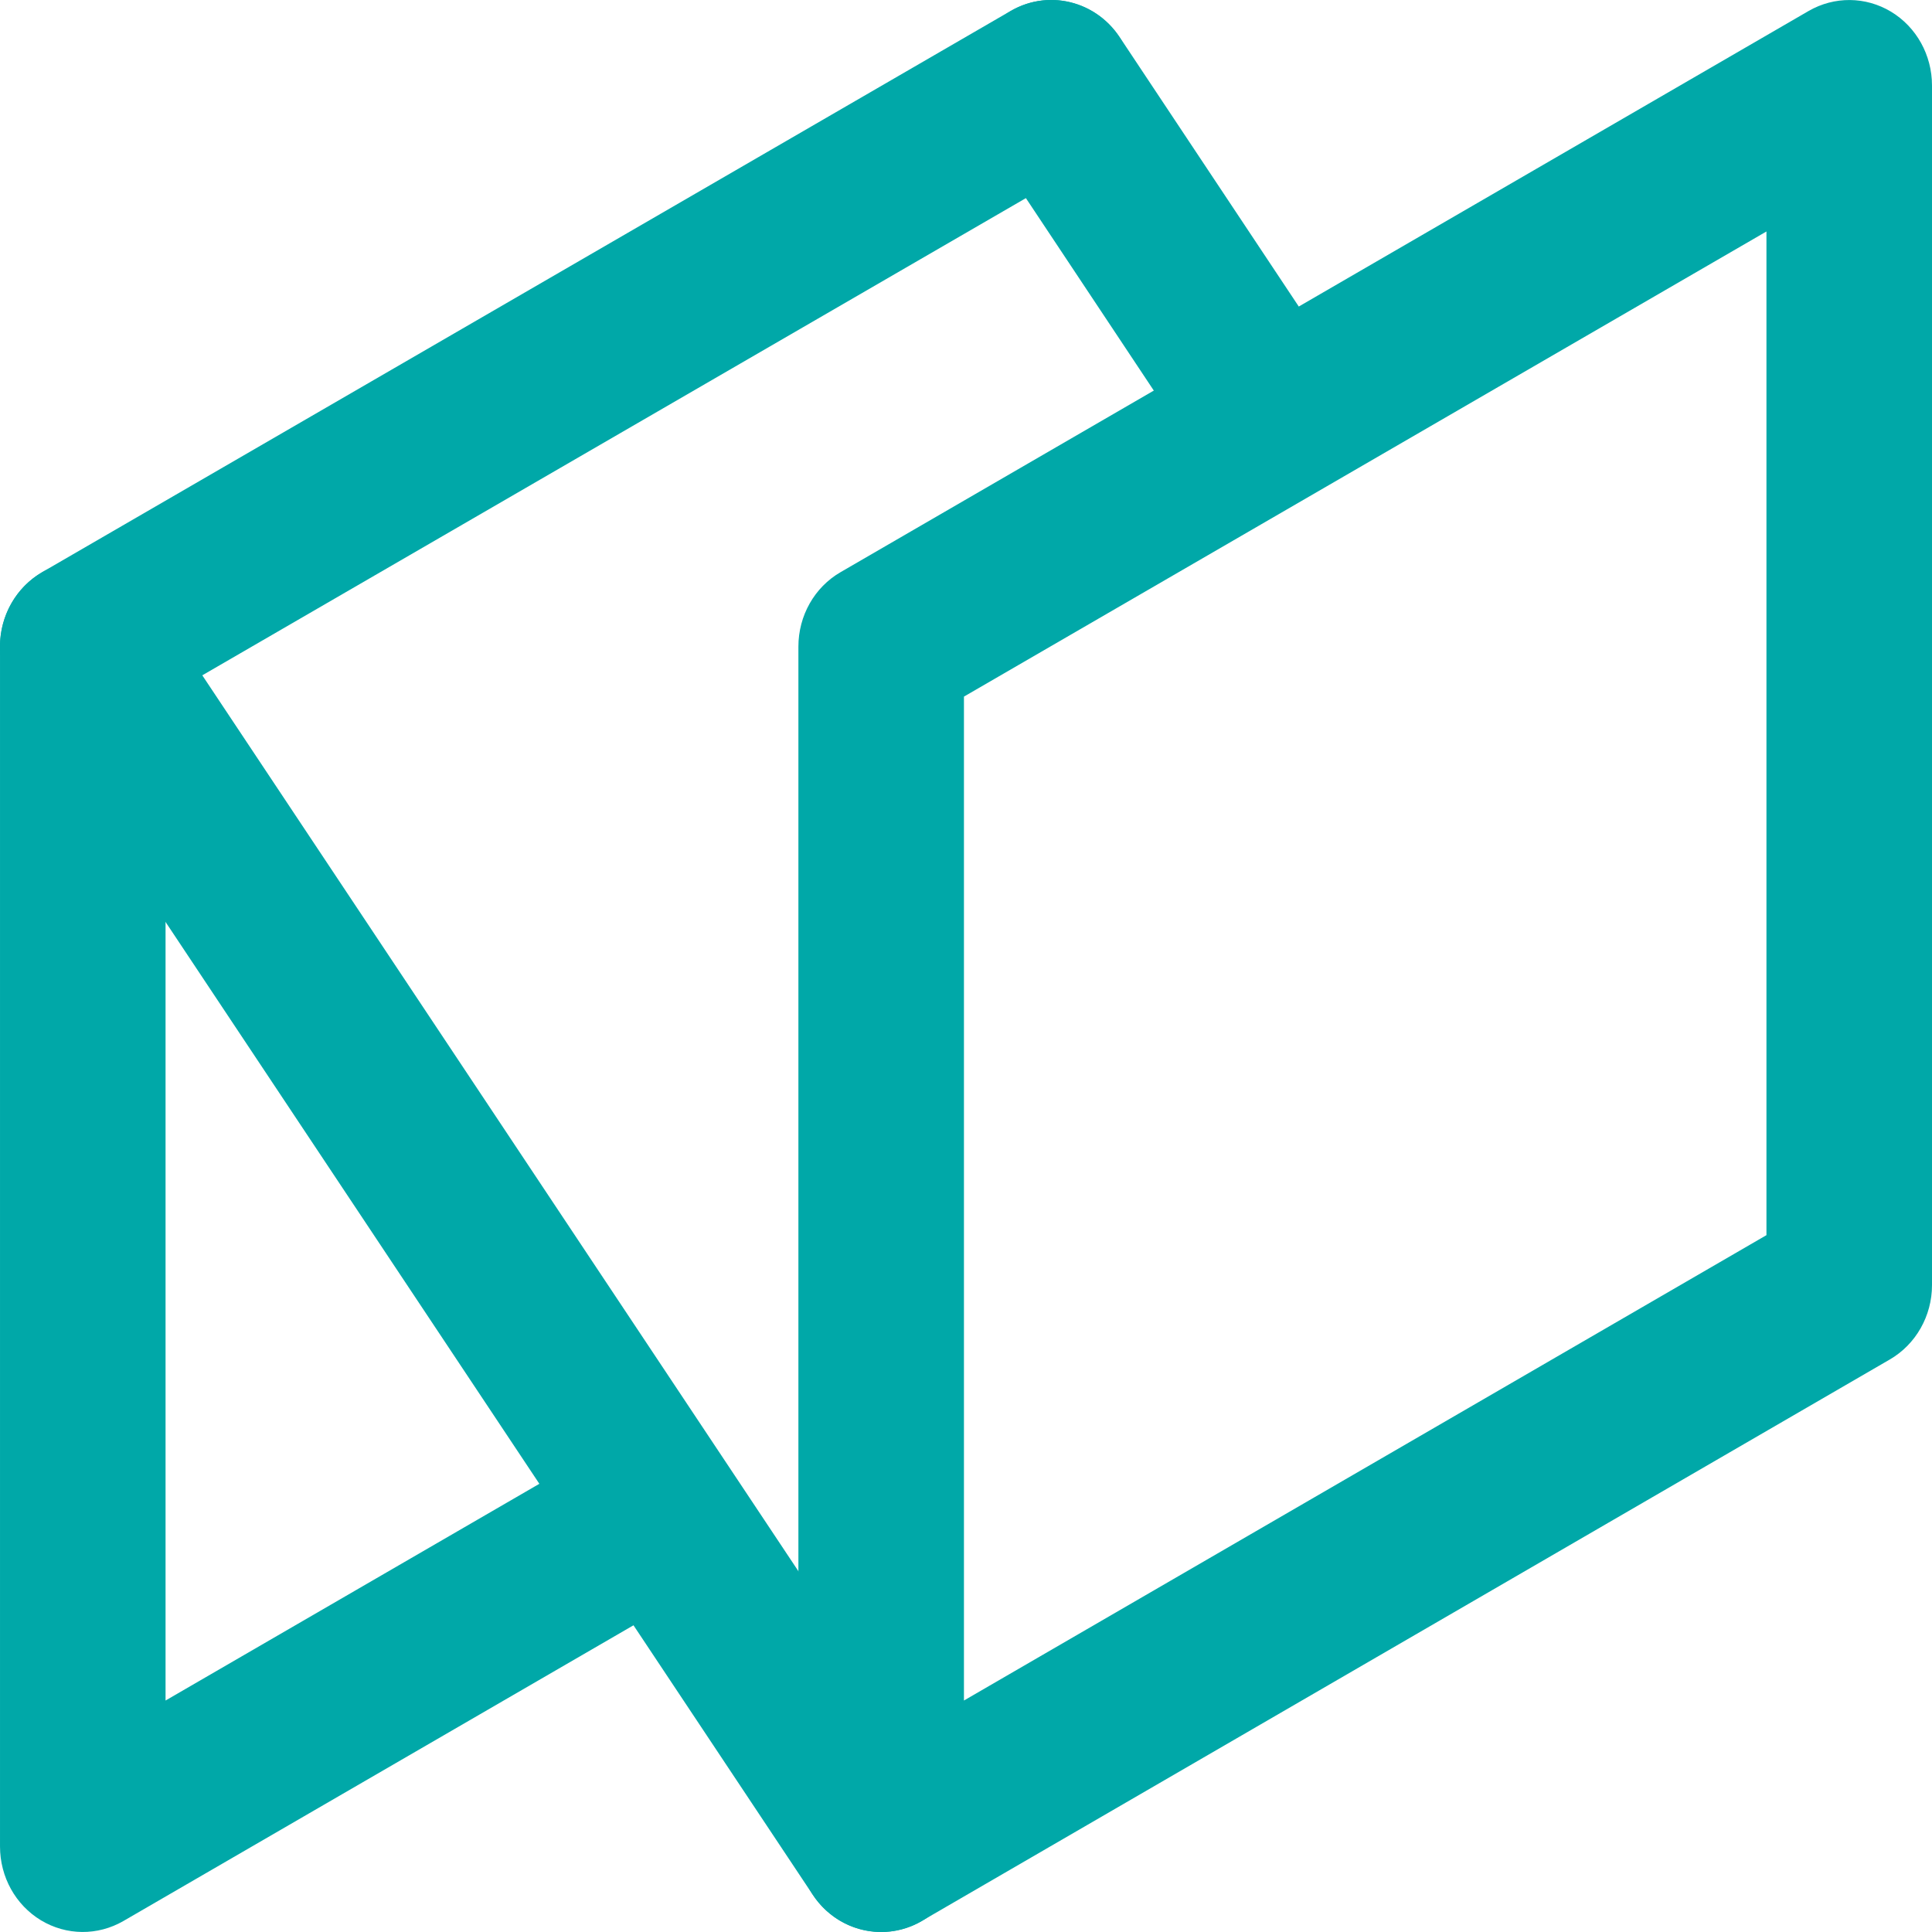 <svg width="16" height="16" viewBox="0 0 16 16" fill="none" xmlns="http://www.w3.org/2000/svg">
<path fill-rule="evenodd" clip-rule="evenodd" d="M9.303 0.361C9.488 0.702 9.371 1.133 9.041 1.325L1.371 5.769V14.083L5.064 11.942C5.395 11.751 5.813 11.872 5.998 12.213C6.184 12.553 6.066 12.985 5.736 13.176L1.022 15.909C0.809 16.032 0.55 16.03 0.339 15.903C0.129 15.776 6.44151e-05 15.544 6.44151e-05 15.292V5.355C6.44151e-05 5.099 0.134 4.863 0.35 4.738L8.369 0.091C8.699 -0.101 9.117 0.02 9.303 0.361Z" fill="#00A8A8"/>
<path fill-rule="evenodd" clip-rule="evenodd" d="M0.298 4.772C0.61 4.55 1.037 4.632 1.251 4.955L7.863 14.892C8.077 15.214 7.998 15.655 7.686 15.876C7.373 16.097 6.946 16.015 6.732 15.693L0.12 5.755C-0.094 5.433 -0.015 4.993 0.298 4.772Z" fill="#00A8A8"/>
<path fill-rule="evenodd" clip-rule="evenodd" d="M8.32 0.124C8.632 -0.097 9.059 -0.015 9.273 0.308L11.072 3.014C11.286 3.337 11.206 3.777 10.894 3.998C10.582 4.219 10.155 4.137 9.941 3.815L8.142 1.108C7.928 0.786 8.007 0.345 8.32 0.124Z" fill="#00A8A8"/>
<path fill-rule="evenodd" clip-rule="evenodd" d="M15.661 0.097C15.871 0.224 16 0.456 16 0.708V10.643C16 10.898 15.866 11.134 15.65 11.259L7.633 15.909C7.421 16.032 7.161 16.03 6.951 15.903C6.741 15.776 6.612 15.544 6.612 15.292V5.355C6.612 5.099 6.745 4.863 6.962 4.738L14.978 0.091C15.191 -0.032 15.45 -0.03 15.661 0.097ZM7.983 5.769V14.083L14.629 10.229V1.917L7.983 5.769Z" fill="#00A8A8"/>
</svg>

